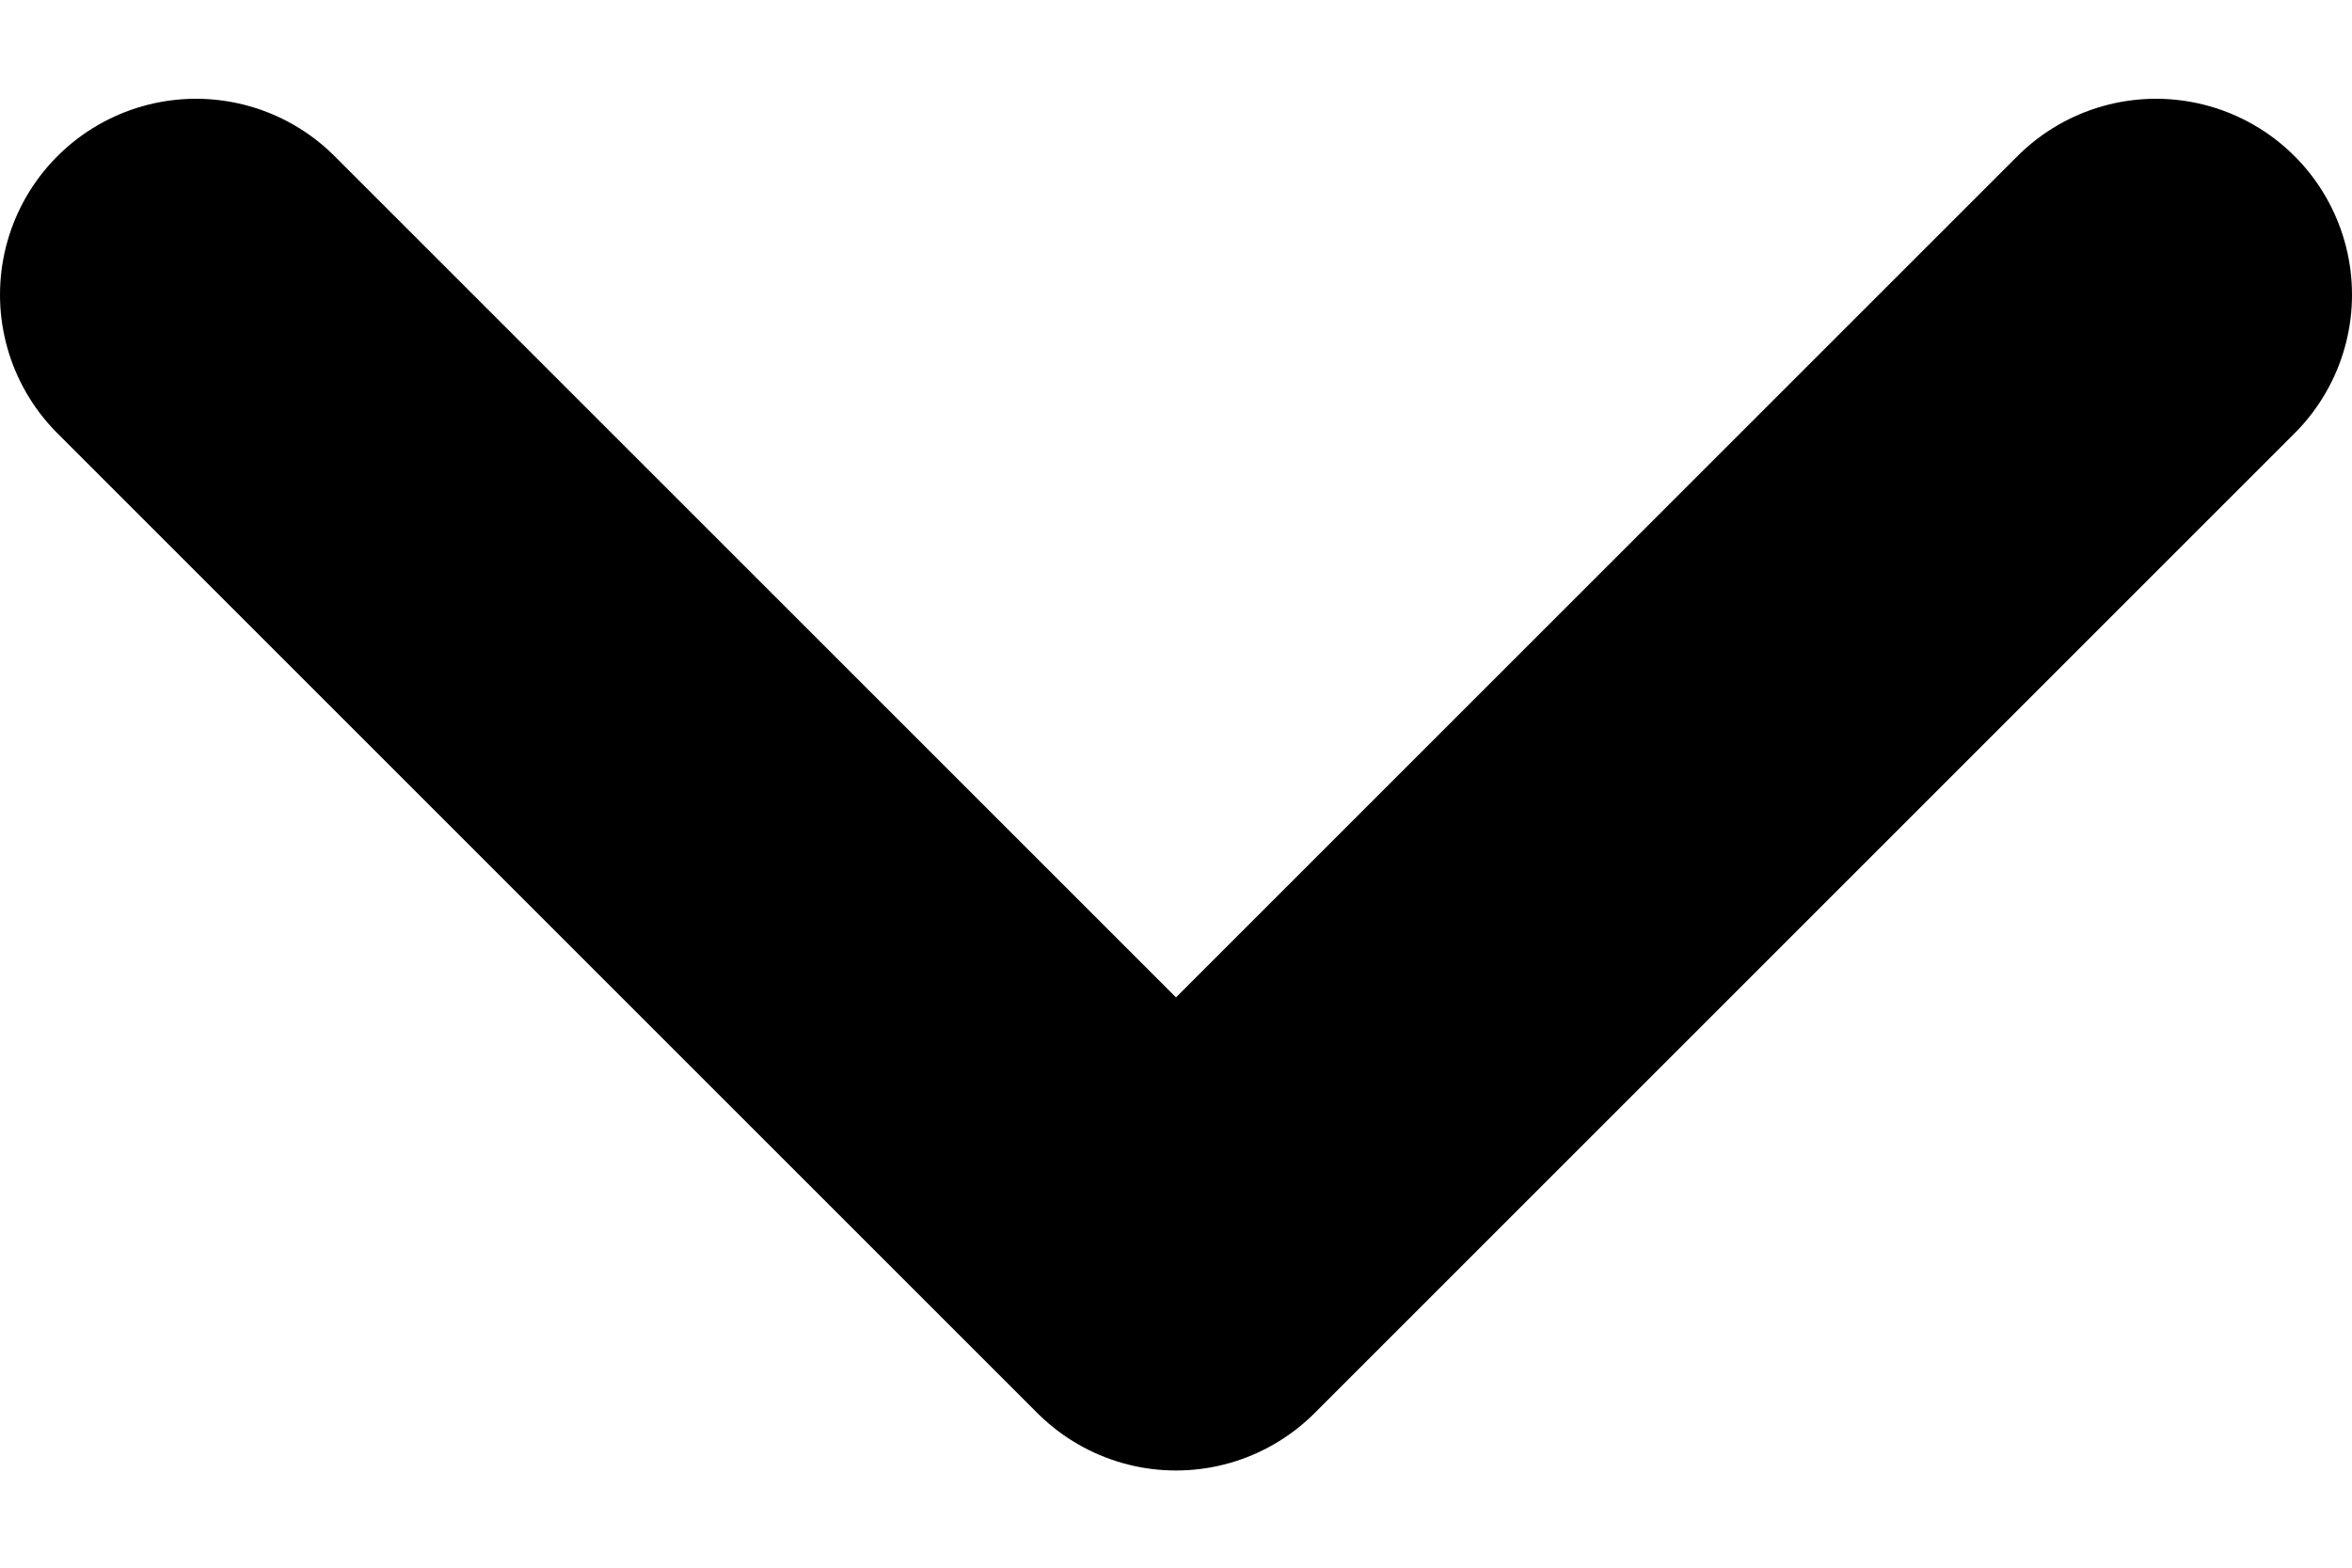 <svg width="12" height="8" viewBox="0 0 12 8" fill="none" xmlns="http://www.w3.org/2000/svg">
<path id="Vector" d="M11 1.504L6 6.504L1 1.504" stroke="black" stroke-width="2" stroke-linecap="round" stroke-linejoin="round"/>
</svg>
